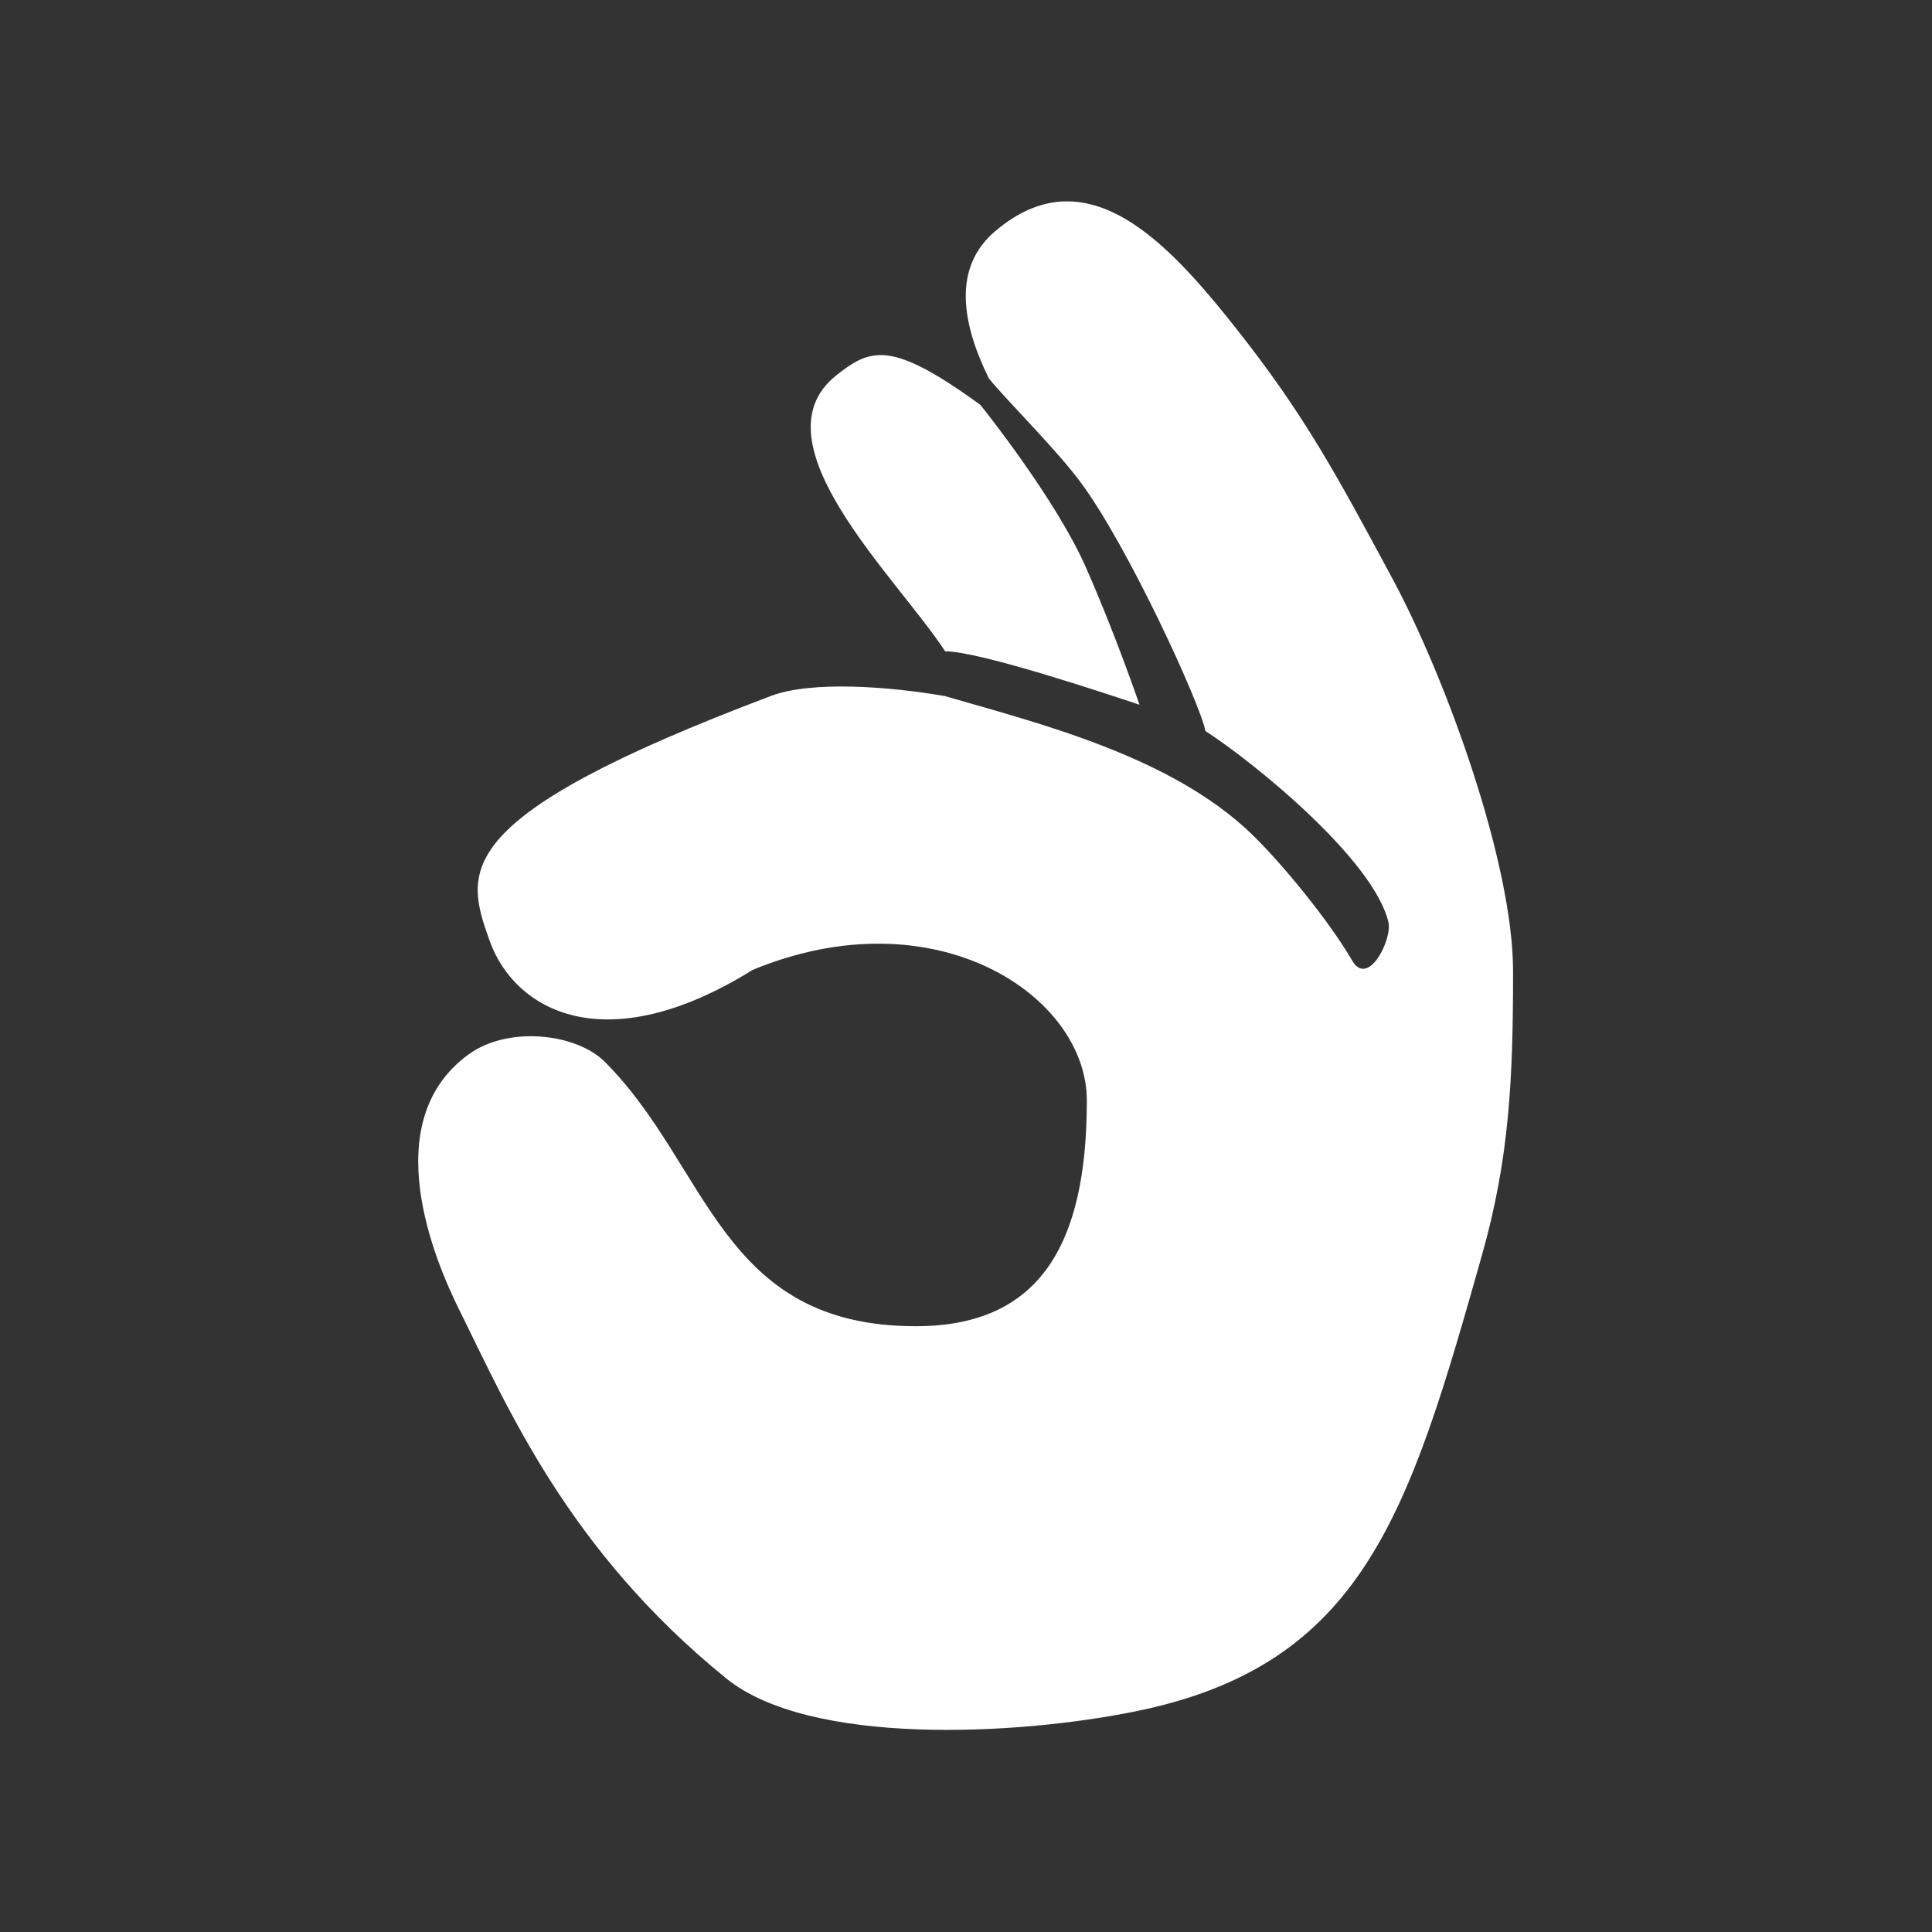 <?xml version="1.0" encoding="UTF-8" standalone="no"?>
<svg
   xmlns:dc="http://purl.org/dc/elements/1.1/"
   xmlns:cc="http://creativecommons.org/ns#"
   xmlns:rdf="http://www.w3.org/1999/02/22-rdf-syntax-ns#"
   xmlns:svg="http://www.w3.org/2000/svg"
   xmlns="http://www.w3.org/2000/svg"
   id="svg8"
   version="1.1"
   viewBox="0 0 26.458 26.458"
   height="100"
   width="100">
  <rect x="0" y="0" width="26.458" height="26.458" fill="#333333" stroke="none"/>
  <defs
     id="defs2" />
  <g
     transform="translate(0,-270.542)"
     id="layer1">
    <g
       transform="matrix(0.13,0,0,0.13,4.765,275.476)"
       id="g4774">
      <path
         id="path4753"
         transform="matrix(2.034,0,0,2.034,-36.63,-37.933)"
         d="M 54.943 10.428 C 53.833 10.501 52.69 10.973 51.516 11.977 C 49.347 13.824 49.766 16.667 51.199 19.582 C 52.112 20.722 54.575 23.129 55.92 24.922 C 58.371 28.184 62.156 36.445 62.418 37.85 C 64.984 39.509 71.145 44.538 71.898 47.756 C 72.103 48.63 70.851 51.159 70.021 49.742 C 68.872 47.757 66.427 44.738 64.773 43.148 C 60.586 39.139 53.794 37.454 48.93 36.043 C 48.917 36.039 48.926 36.042 48.914 36.039 C 46.009 35.535 42.012 35.245 39.93 36.029 C 23.217 42.336 24.059 45.088 25.342 48.701 C 26.625 52.314 31.31 54.983 38.971 50.221 C 48.425 46.314 56.277 51.549 56.277 56.988 C 56.277 64.457 53.834 68.676 47.418 68.676 C 37.274 68.676 36.73 60.402 31.311 54.982 C 29.849 53.521 26.338 53.094 24.264 54.594 C 19.425 58.098 22.553 65.369 23.76 67.801 C 26.288 72.889 29.402 80.268 37.605 86.92 C 41.921 90.418 52.626 89.883 58.818 88.619 C 70.59 86.219 72.957 78.398 76.736 65.012 C 78.16 59.975 78.352 55.921 78.352 50.297 C 78.352 44.673 74.874 35.117 72.129 30.004 C 69.18 24.514 67.519 21.431 63.963 16.943 C 61.301 13.578 58.273 10.208 54.943 10.428 z M 45.732 18.383 C 44.787 18.34 44.117 18.783 43.312 19.42 C 38.946 22.873 46.478 29.933 48.936 33.719 C 50.761 33.729 57.339 35.935 59.004 36.49 C 59.004 36.49 57.733 32.762 56.201 29.314 C 54.681 25.894 51.059 21.321 50.766 20.963 C 48.32 19.176 46.821 18.432 45.732 18.383 z M 49.004 33.799 C 49.014 33.812 49.026 33.825 49.037 33.838 C 49.019 33.817 49.018 33.814 49.004 33.799 z "
         style="fill:#ffffff;fill-opacity:1;stroke-width:0.638" />
    </g>
  </g>
</svg>
